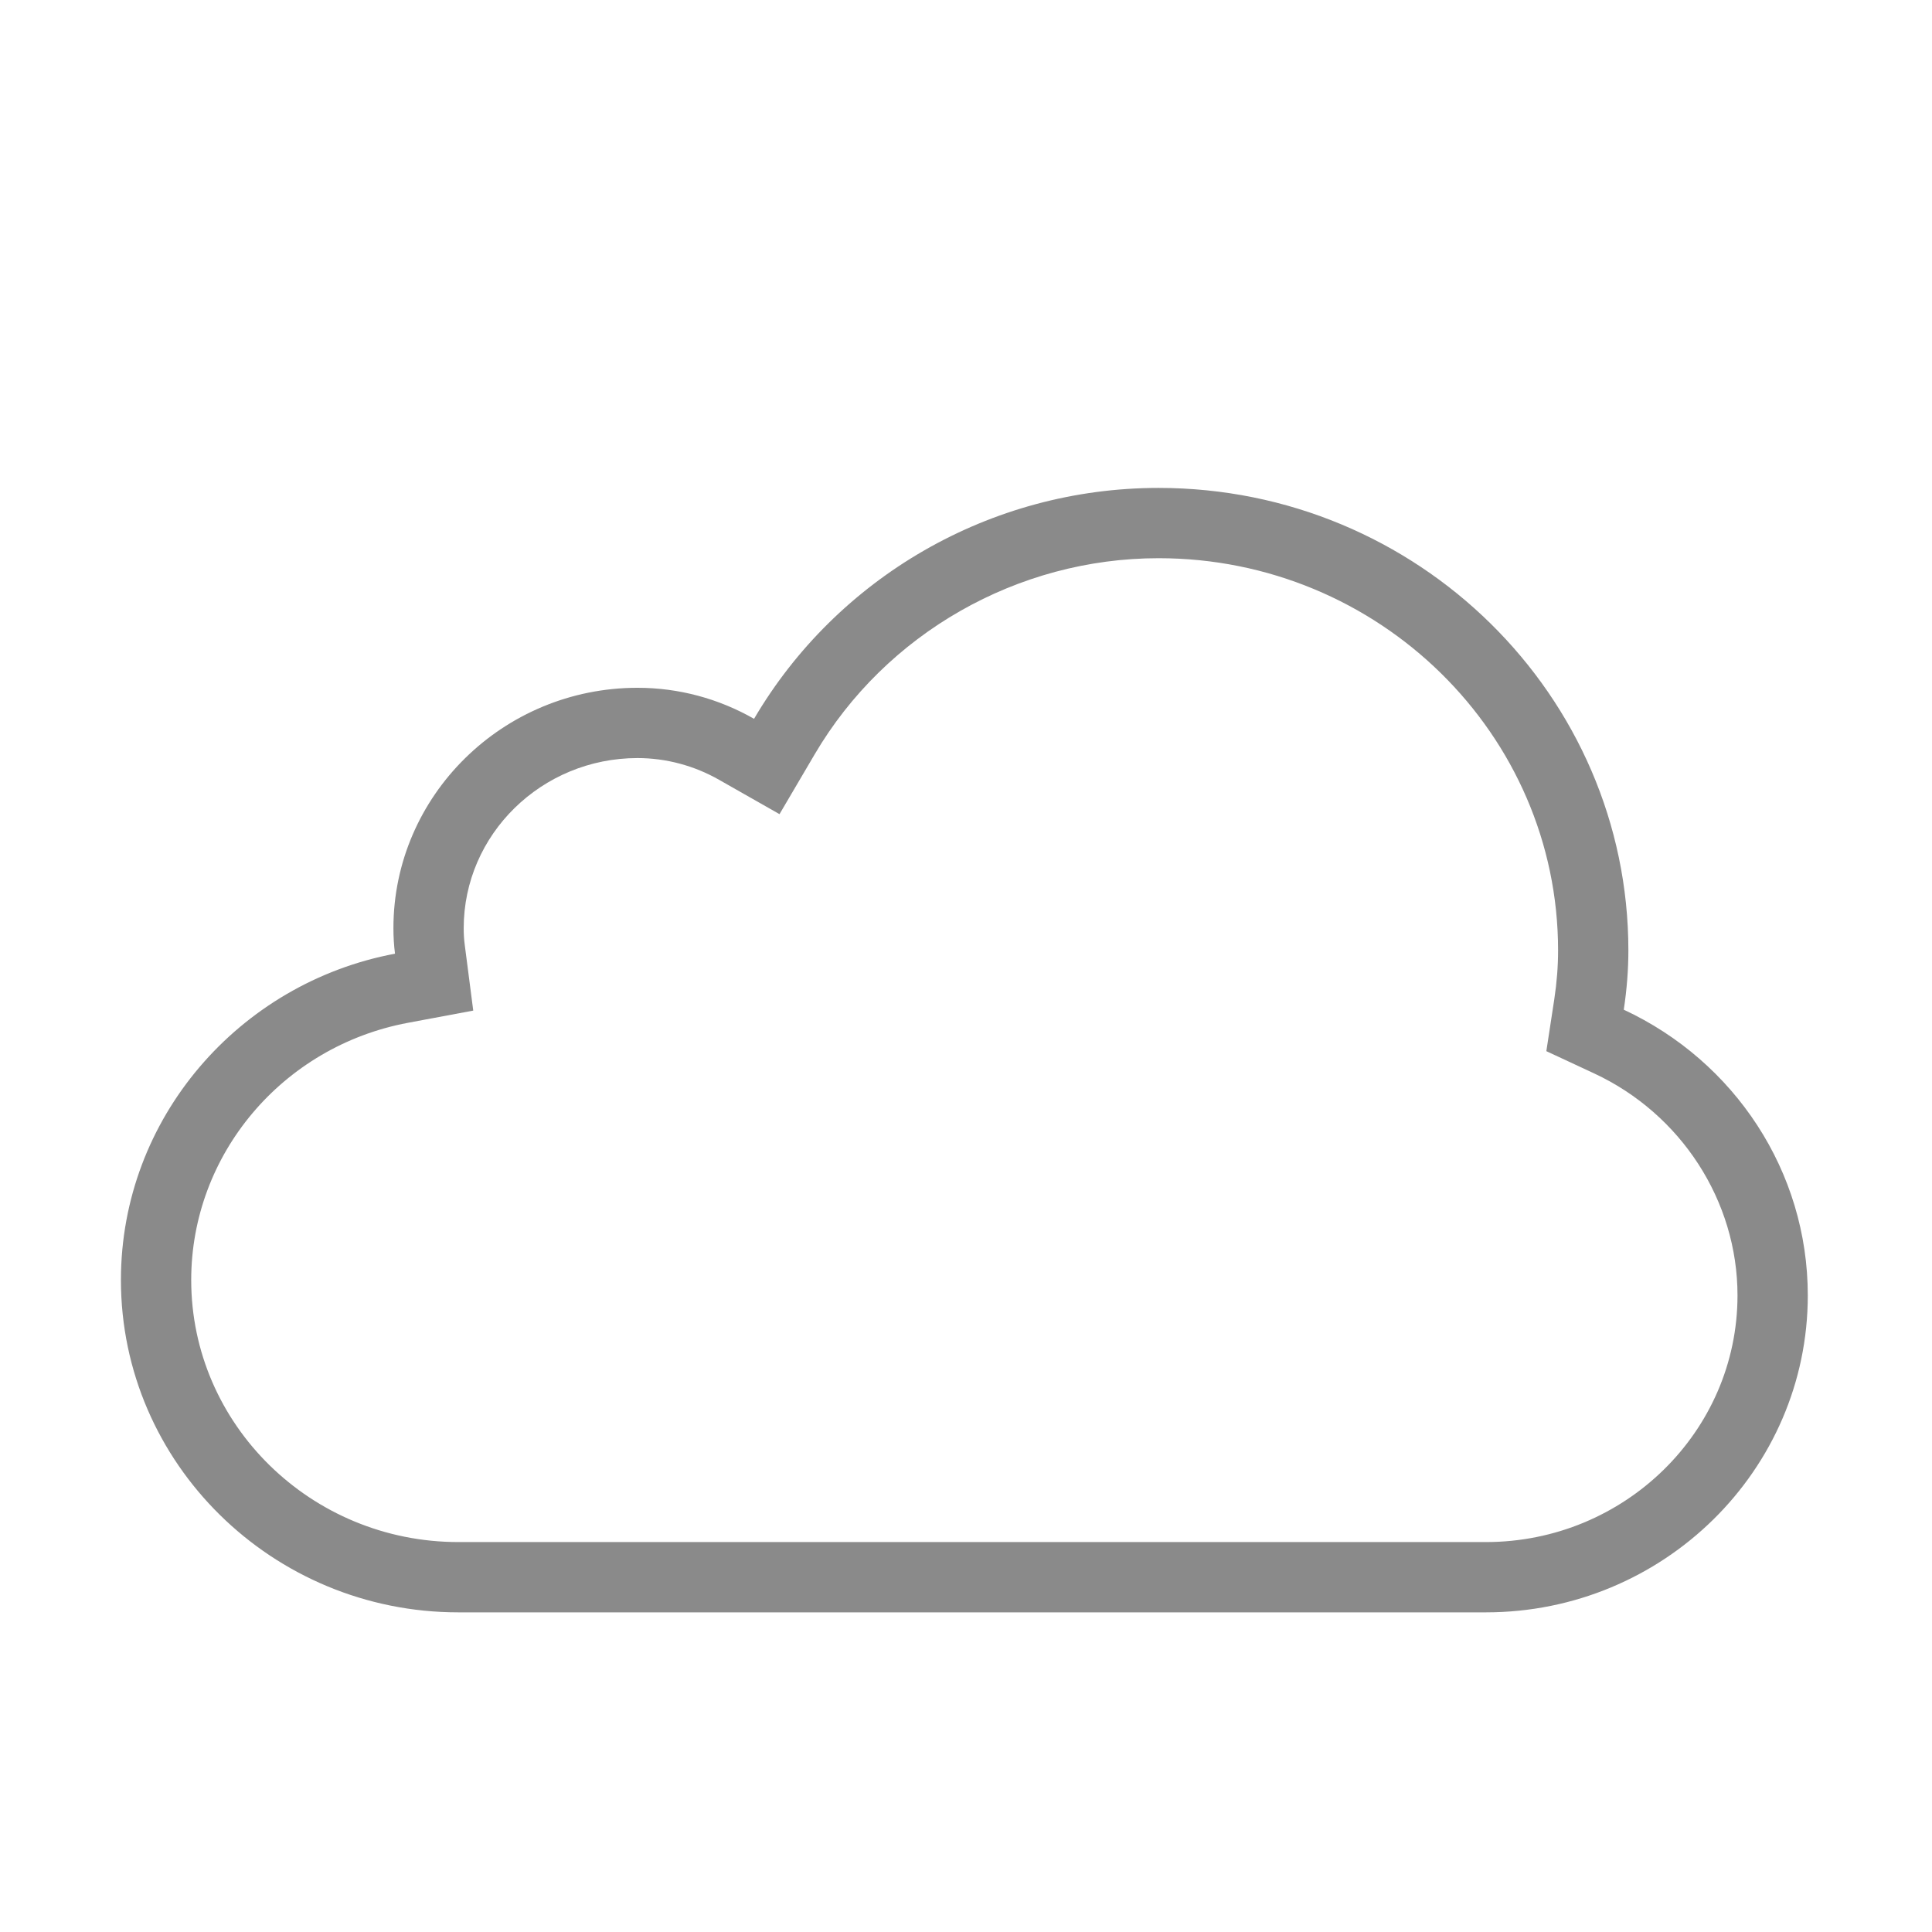 <?xml version="1.0" standalone="no"?><!DOCTYPE svg PUBLIC "-//W3C//DTD SVG 1.1//EN" "http://www.w3.org/Graphics/SVG/1.1/DTD/svg11.dtd"><svg t="1559555202560" class="icon" style="" viewBox="0 0 1024 1024" version="1.1" xmlns="http://www.w3.org/2000/svg" p-id="2991" xmlns:xlink="http://www.w3.org/1999/xlink" width="128" height="128"><defs><style type="text/css"></style></defs><path d="M614.085 295.857c116.743 0 211.729 93.277 211.729 207.873 0 8.44-0.654 16.88-2.002 25.83l-4.219 27.575 25.321 11.787c46.164 21.501 75.999 67.667 75.999 117.654 0 72.104-59.845 130.749-133.369 130.749L242.935 817.326c-78.071 0-141.589-62.283-141.589-138.898 0-66.502 48.311-123.837 114.85-136.316l34.633-6.475-4.51-34.889c-0.402-2.947-0.546-5.857-0.546-8.805 0-49.695 41.327-90.149 92.115-90.149 15.097 0 30.085 4.002 43.327 11.568l31.941 18.154 18.627-31.688C469.436 335.729 539.287 295.857 614.085 295.857M614.085 258.604c-89.459 0-170.55 47.657-214.423 122.382-18.737-10.697-39.91-16.445-61.773-16.445-71.306 0-129.367 57.188-129.367 127.402 0 4.512 0.255 9.022 0.837 13.533-82.619 15.498-145.267 87.166-145.267 172.95 0 97.133 80.255 176.152 178.844 176.152l544.609 0c94.114 0 170.62-75.38 170.62-168.002 0-65.702-38.78-124.055-97.534-151.414 1.638-10.842 2.438-21.247 2.438-31.433C863.066 368.616 751.344 258.604 614.085 258.604L614.085 258.604z" p-id="2992" fill="#8a8a8a"></path></svg>